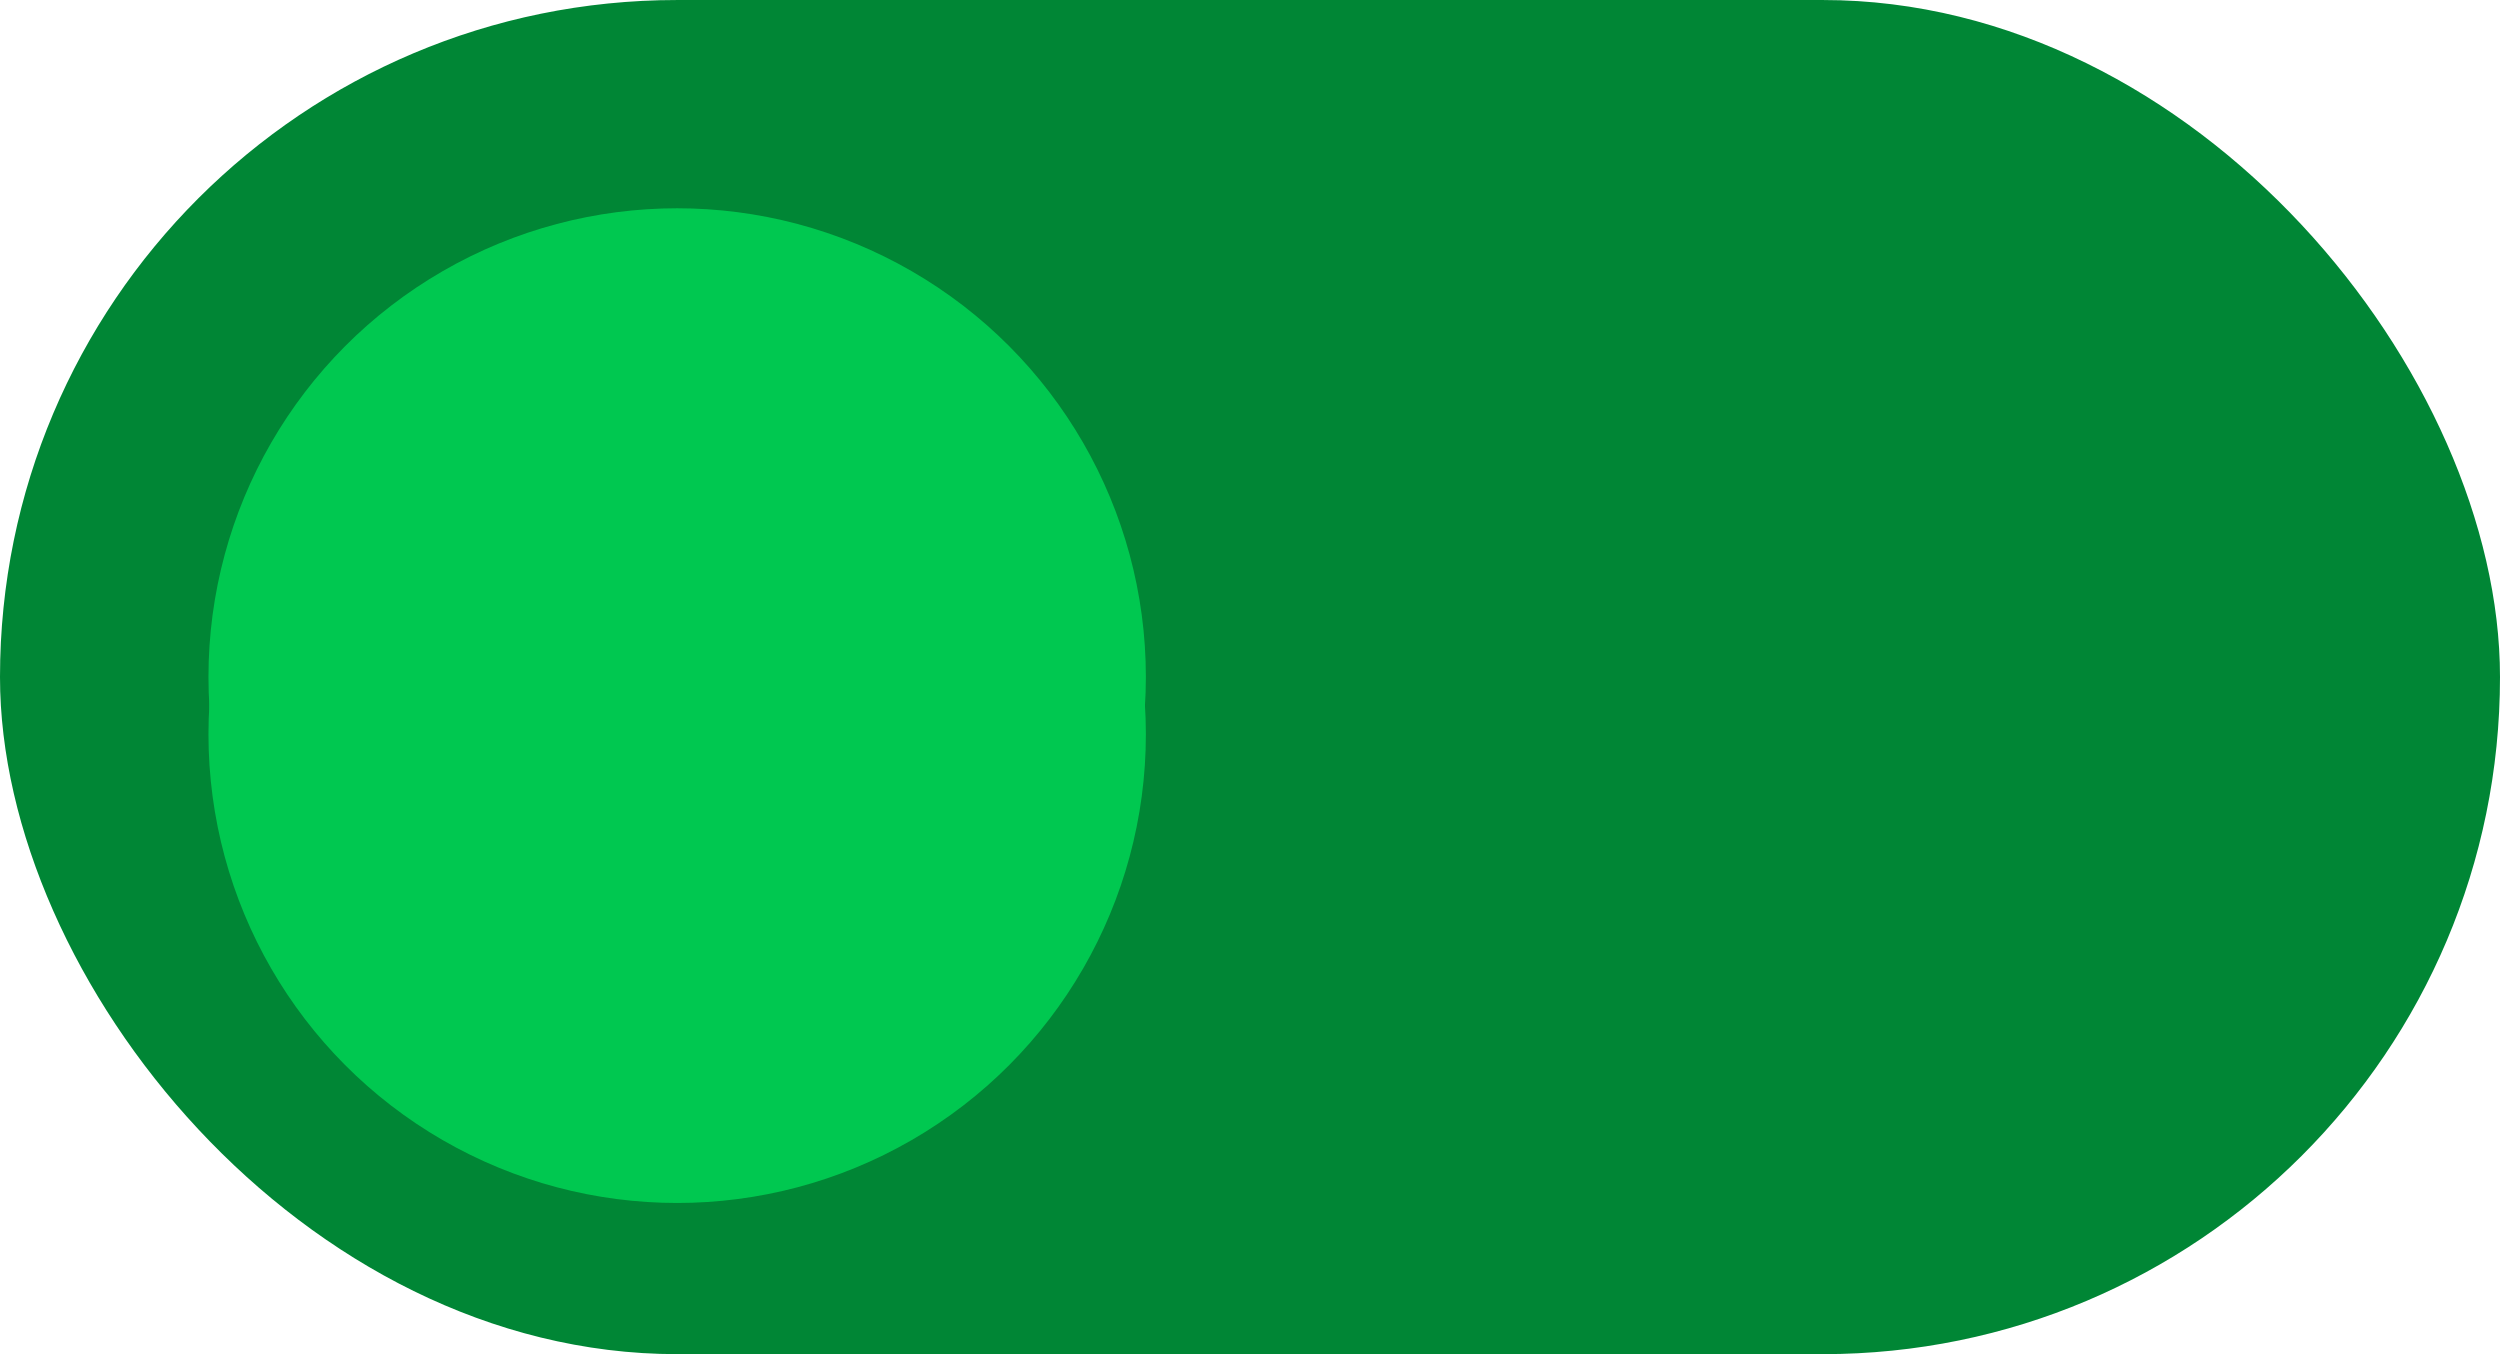 <?xml version="1.0" encoding="UTF-8" standalone="no"?>
<svg
   viewBox="0 0 12.7 6.879"
   height="26"
   width="48"
   version="1.1"
   id="svg2"
   sodipodi:docname="toggle-off.svg"
   inkscape:version="1.3.2 (091e20ef0f, 2023-11-25)"
   xmlns:inkscape="http://www.inkscape.org/namespaces/inkscape"
   xmlns:sodipodi="http://sodipodi.sourceforge.net/DTD/sodipodi-0.dtd"
   xmlns="http://www.w3.org/2000/svg"
   xmlns:svg="http://www.w3.org/2000/svg">
  <sodipodi:namedview
     id="namedview2"
     pagecolor="#ffffff"
     bordercolor="#000000"
     borderopacity="0.25"
     inkscape:showpageshadow="2"
     inkscape:pageopacity="0.0"
     inkscape:pagecheckerboard="0"
     inkscape:deskcolor="#d1d1d1"
     inkscape:zoom="11.46875"
     inkscape:cx="37.275204"
     inkscape:cy="18.39782"
     inkscape:window-width="1920"
     inkscape:window-height="996"
     inkscape:window-x="0"
     inkscape:window-y="0"
     inkscape:window-maximized="1"
     inkscape:current-layer="svg2" />
  <defs
     id="defs1">
    <filter
       id="A"
       x="-0.144"
       width="1.288"
       y="-0.144"
       height="1.288"
       color-interpolation-filters="sRGB">
      <feGaussianBlur
         stdDeviation=".286"
         id="feGaussianBlur1" />
    </filter>
  </defs>
  <g
     transform="translate(0 -290.121)"
     id="g2"
     style="fill:#008635;fill-opacity:1">
    <rect
       ry="3.44"
       y="290.121"
       height="6.879"
       width="12.7"
       fill="#cecece"
       id="rect1"
       style="fill:#008635;fill-opacity:1" />
    <circle
       cx="3.44"
       cy="293.851"
       r="2.381"
       fill="#29292a"
       fill-opacity=".078"
       filter="url(#A)"
       id="circle1"
       style="fill:#00c850;fill-opacity:1" />
    <circle
       r="2.381"
       cy="293.56"
       cx="3.44"
       fill="#fff"
       id="circle2"
       style="fill:#00c850;fill-opacity:1" />
  </g>
</svg>
